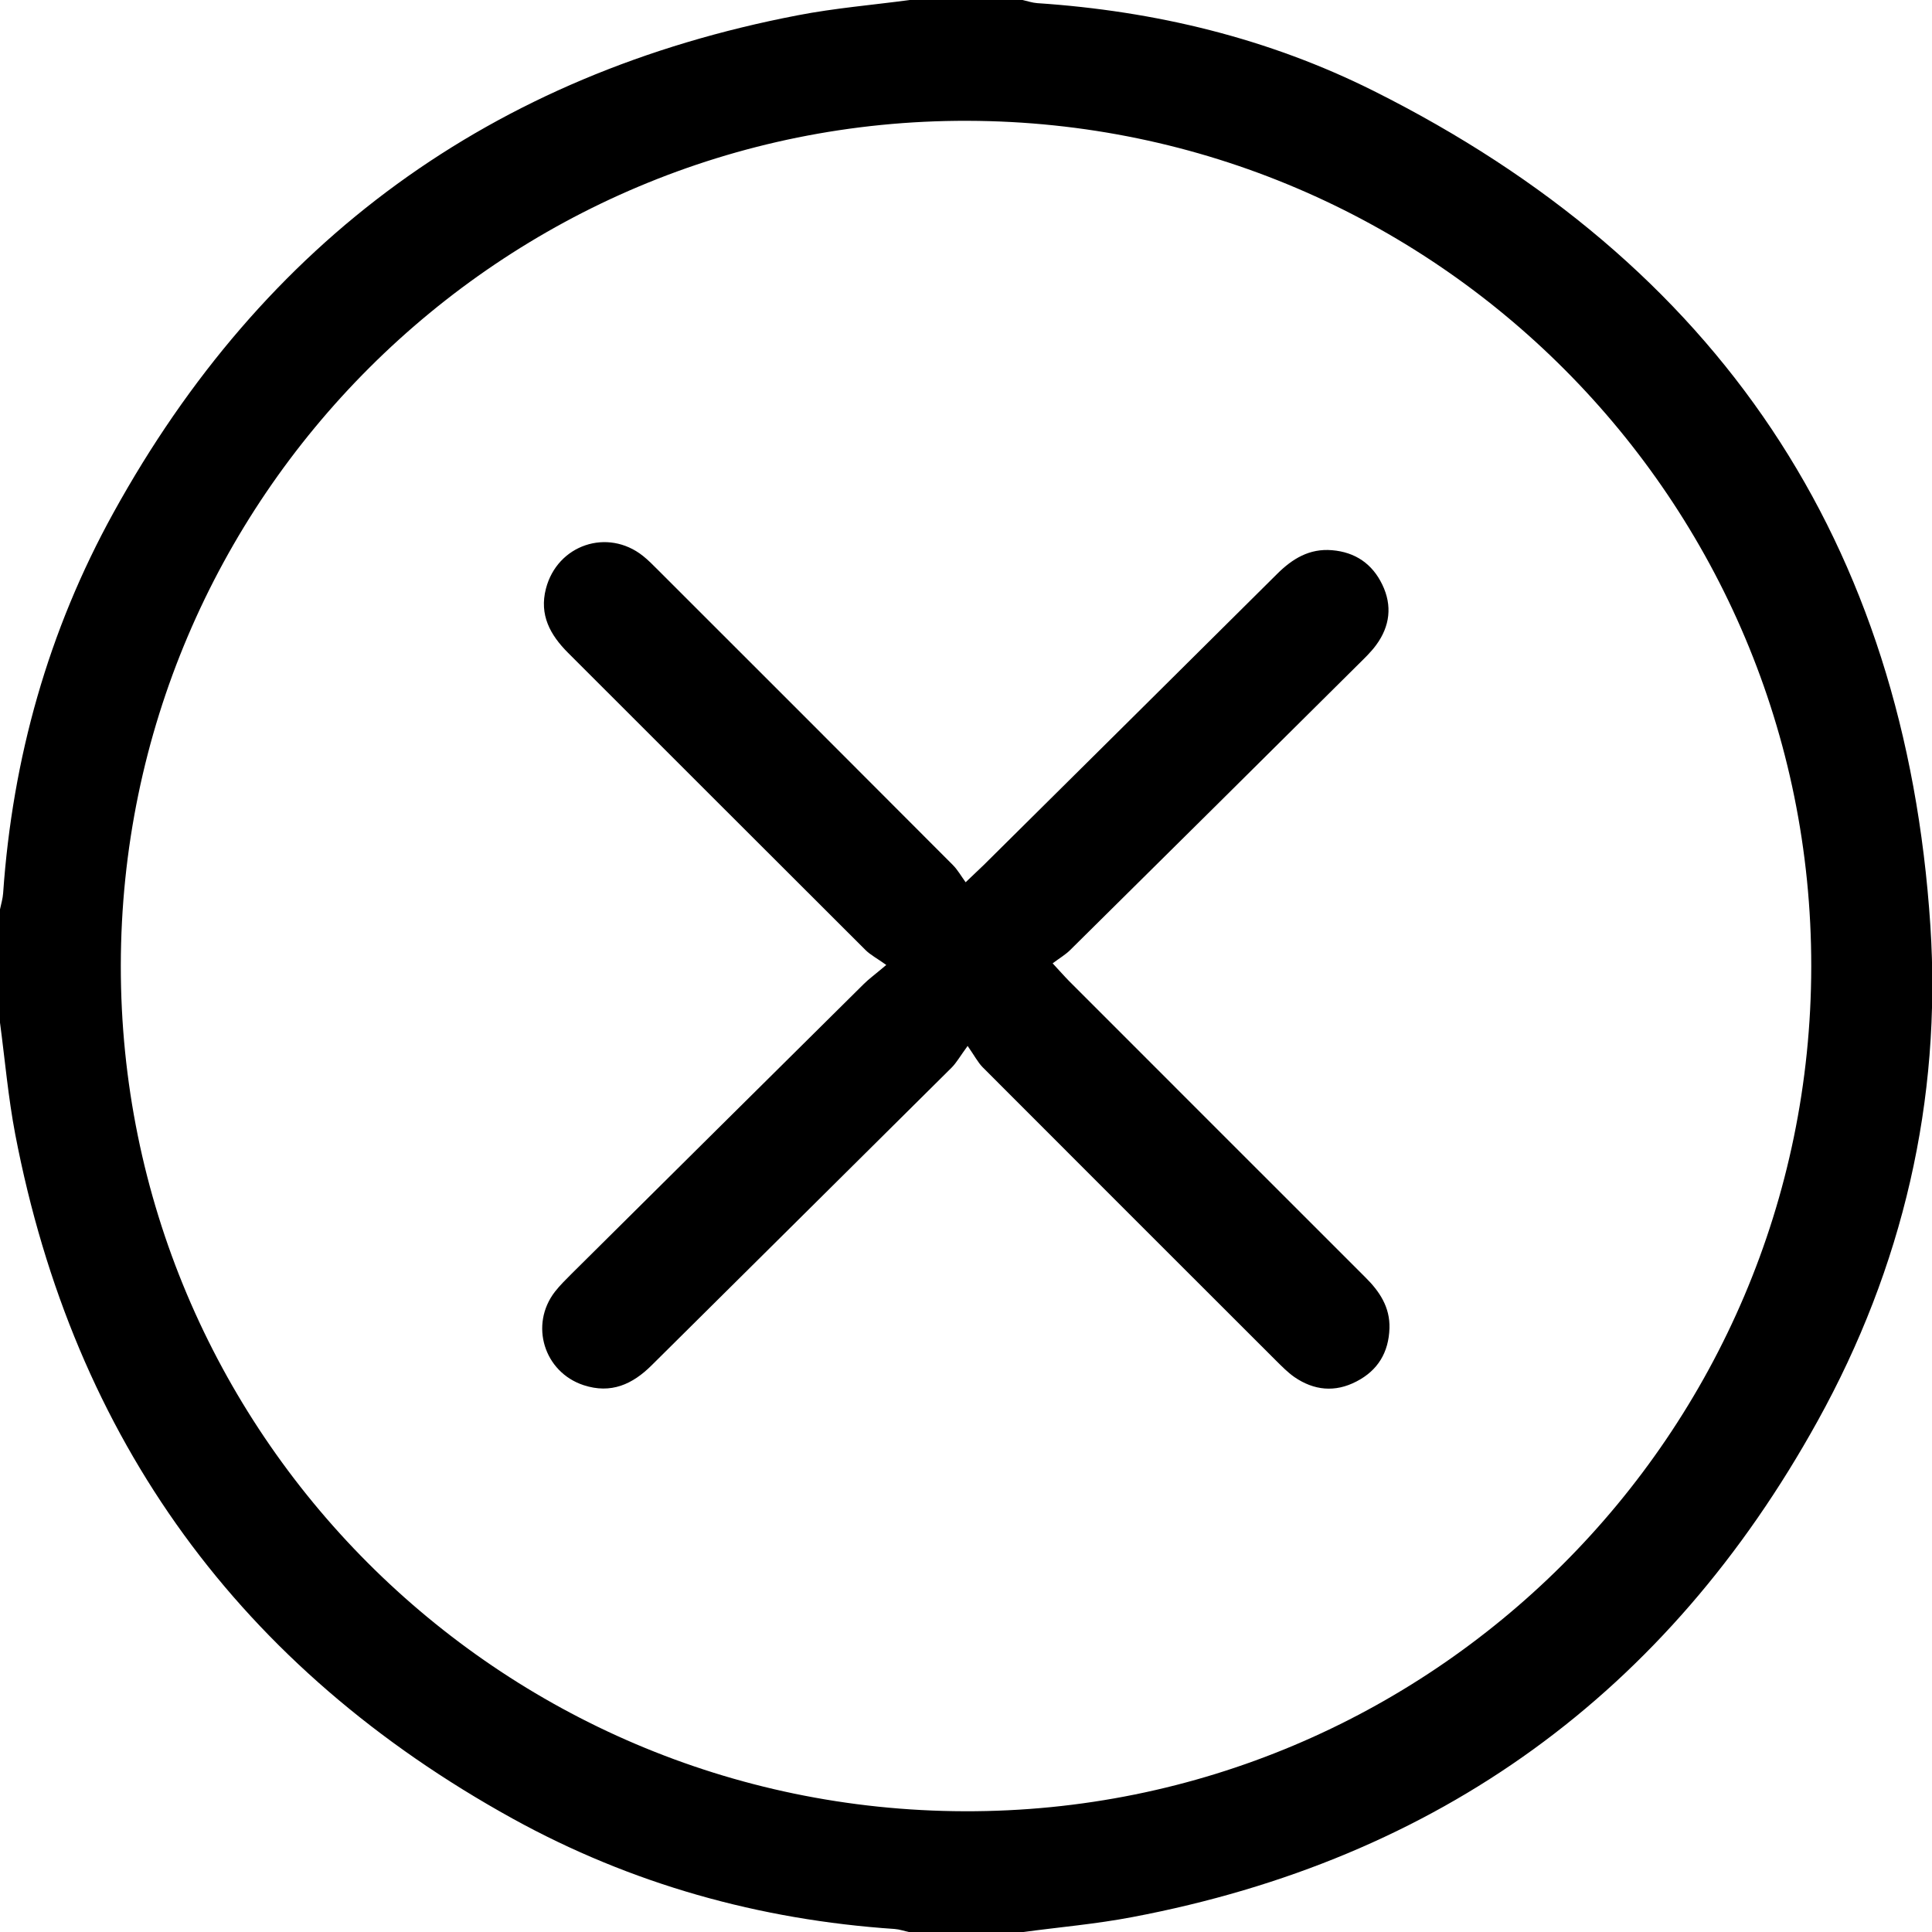 <!-- Generated by IcoMoon.io -->
<svg version="1.1" xmlns="http://www.w3.org/2000/svg" width="32" height="32" viewBox="0 0 32 32">
<title>exit</title>
<path d="M15.063 0c0.625 0 1.25 0 1.874 0 0.081 0.018 0.16 0.046 0.242 0.052 1.954 0.13 3.831 0.581 5.579 1.457 5.691 2.851 8.798 7.468 9.215 13.822 0.189 2.895-0.459 5.661-1.866 8.203-2.491 4.506-6.281 7.259-11.352 8.219-0.601 0.115-1.213 0.167-1.82 0.249-0.625 0-1.25 0-1.874 0-0.081-0.017-0.16-0.046-0.242-0.052-2.241-0.151-4.366-0.745-6.33-1.829-4.505-2.489-7.265-6.271-8.237-11.335-0.116-0.609-0.17-1.231-0.252-1.848 0-0.625 0-1.251 0-1.876 0.018-0.088 0.046-0.178 0.052-0.269 0.155-2.233 0.748-4.347 1.828-6.302 2.486-4.506 6.267-7.265 11.334-8.238 0.609-0.118 1.233-0.17 1.849-0.252zM30 16.010c0.008-7.717-6.246-13.988-13.974-14.009-7.724-0.021-14.016 6.256-14.025 13.99-0.008 7.717 6.246 13.988 13.976 14.009 7.723 0.022 14.015-6.253 14.023-13.99z"></path>
<path d="M14.68 15.983c-0.157-0.112-0.263-0.167-0.342-0.245-1.645-1.64-3.286-3.284-4.929-4.925-0.297-0.297-0.479-0.628-0.367-1.062 0.188-0.728 1.021-1.010 1.608-0.543 0.090 0.071 0.169 0.154 0.251 0.235 1.628 1.626 3.255 3.254 4.88 4.883 0.080 0.080 0.137 0.182 0.213 0.287 0.136-0.129 0.217-0.206 0.3-0.286 1.618-1.605 3.24-3.211 4.857-4.819 0.256-0.255 0.537-0.426 0.911-0.395 0.387 0.032 0.668 0.227 0.833 0.57 0.169 0.349 0.126 0.691-0.101 1-0.085 0.116-0.193 0.219-0.296 0.321-1.588 1.577-3.178 3.155-4.77 4.729-0.080 0.080-0.182 0.139-0.293 0.223 0.123 0.132 0.196 0.216 0.273 0.294 1.635 1.635 3.269 3.271 4.904 4.904 0.238 0.235 0.412 0.496 0.402 0.846-0.013 0.401-0.193 0.699-0.546 0.881-0.356 0.186-0.706 0.15-1.031-0.074-0.109-0.077-0.205-0.175-0.301-0.27-1.622-1.619-3.241-3.239-4.861-4.861-0.078-0.080-0.132-0.185-0.248-0.352-0.127 0.174-0.184 0.277-0.265 0.359-1.654 1.645-3.312 3.284-4.967 4.929-0.319 0.318-0.675 0.479-1.128 0.331-0.657-0.216-0.899-1.002-0.475-1.549 0.083-0.106 0.181-0.202 0.276-0.297 1.611-1.6 3.223-3.198 4.836-4.796 0.090-0.090 0.193-0.163 0.375-0.318z"></path>
</svg>
